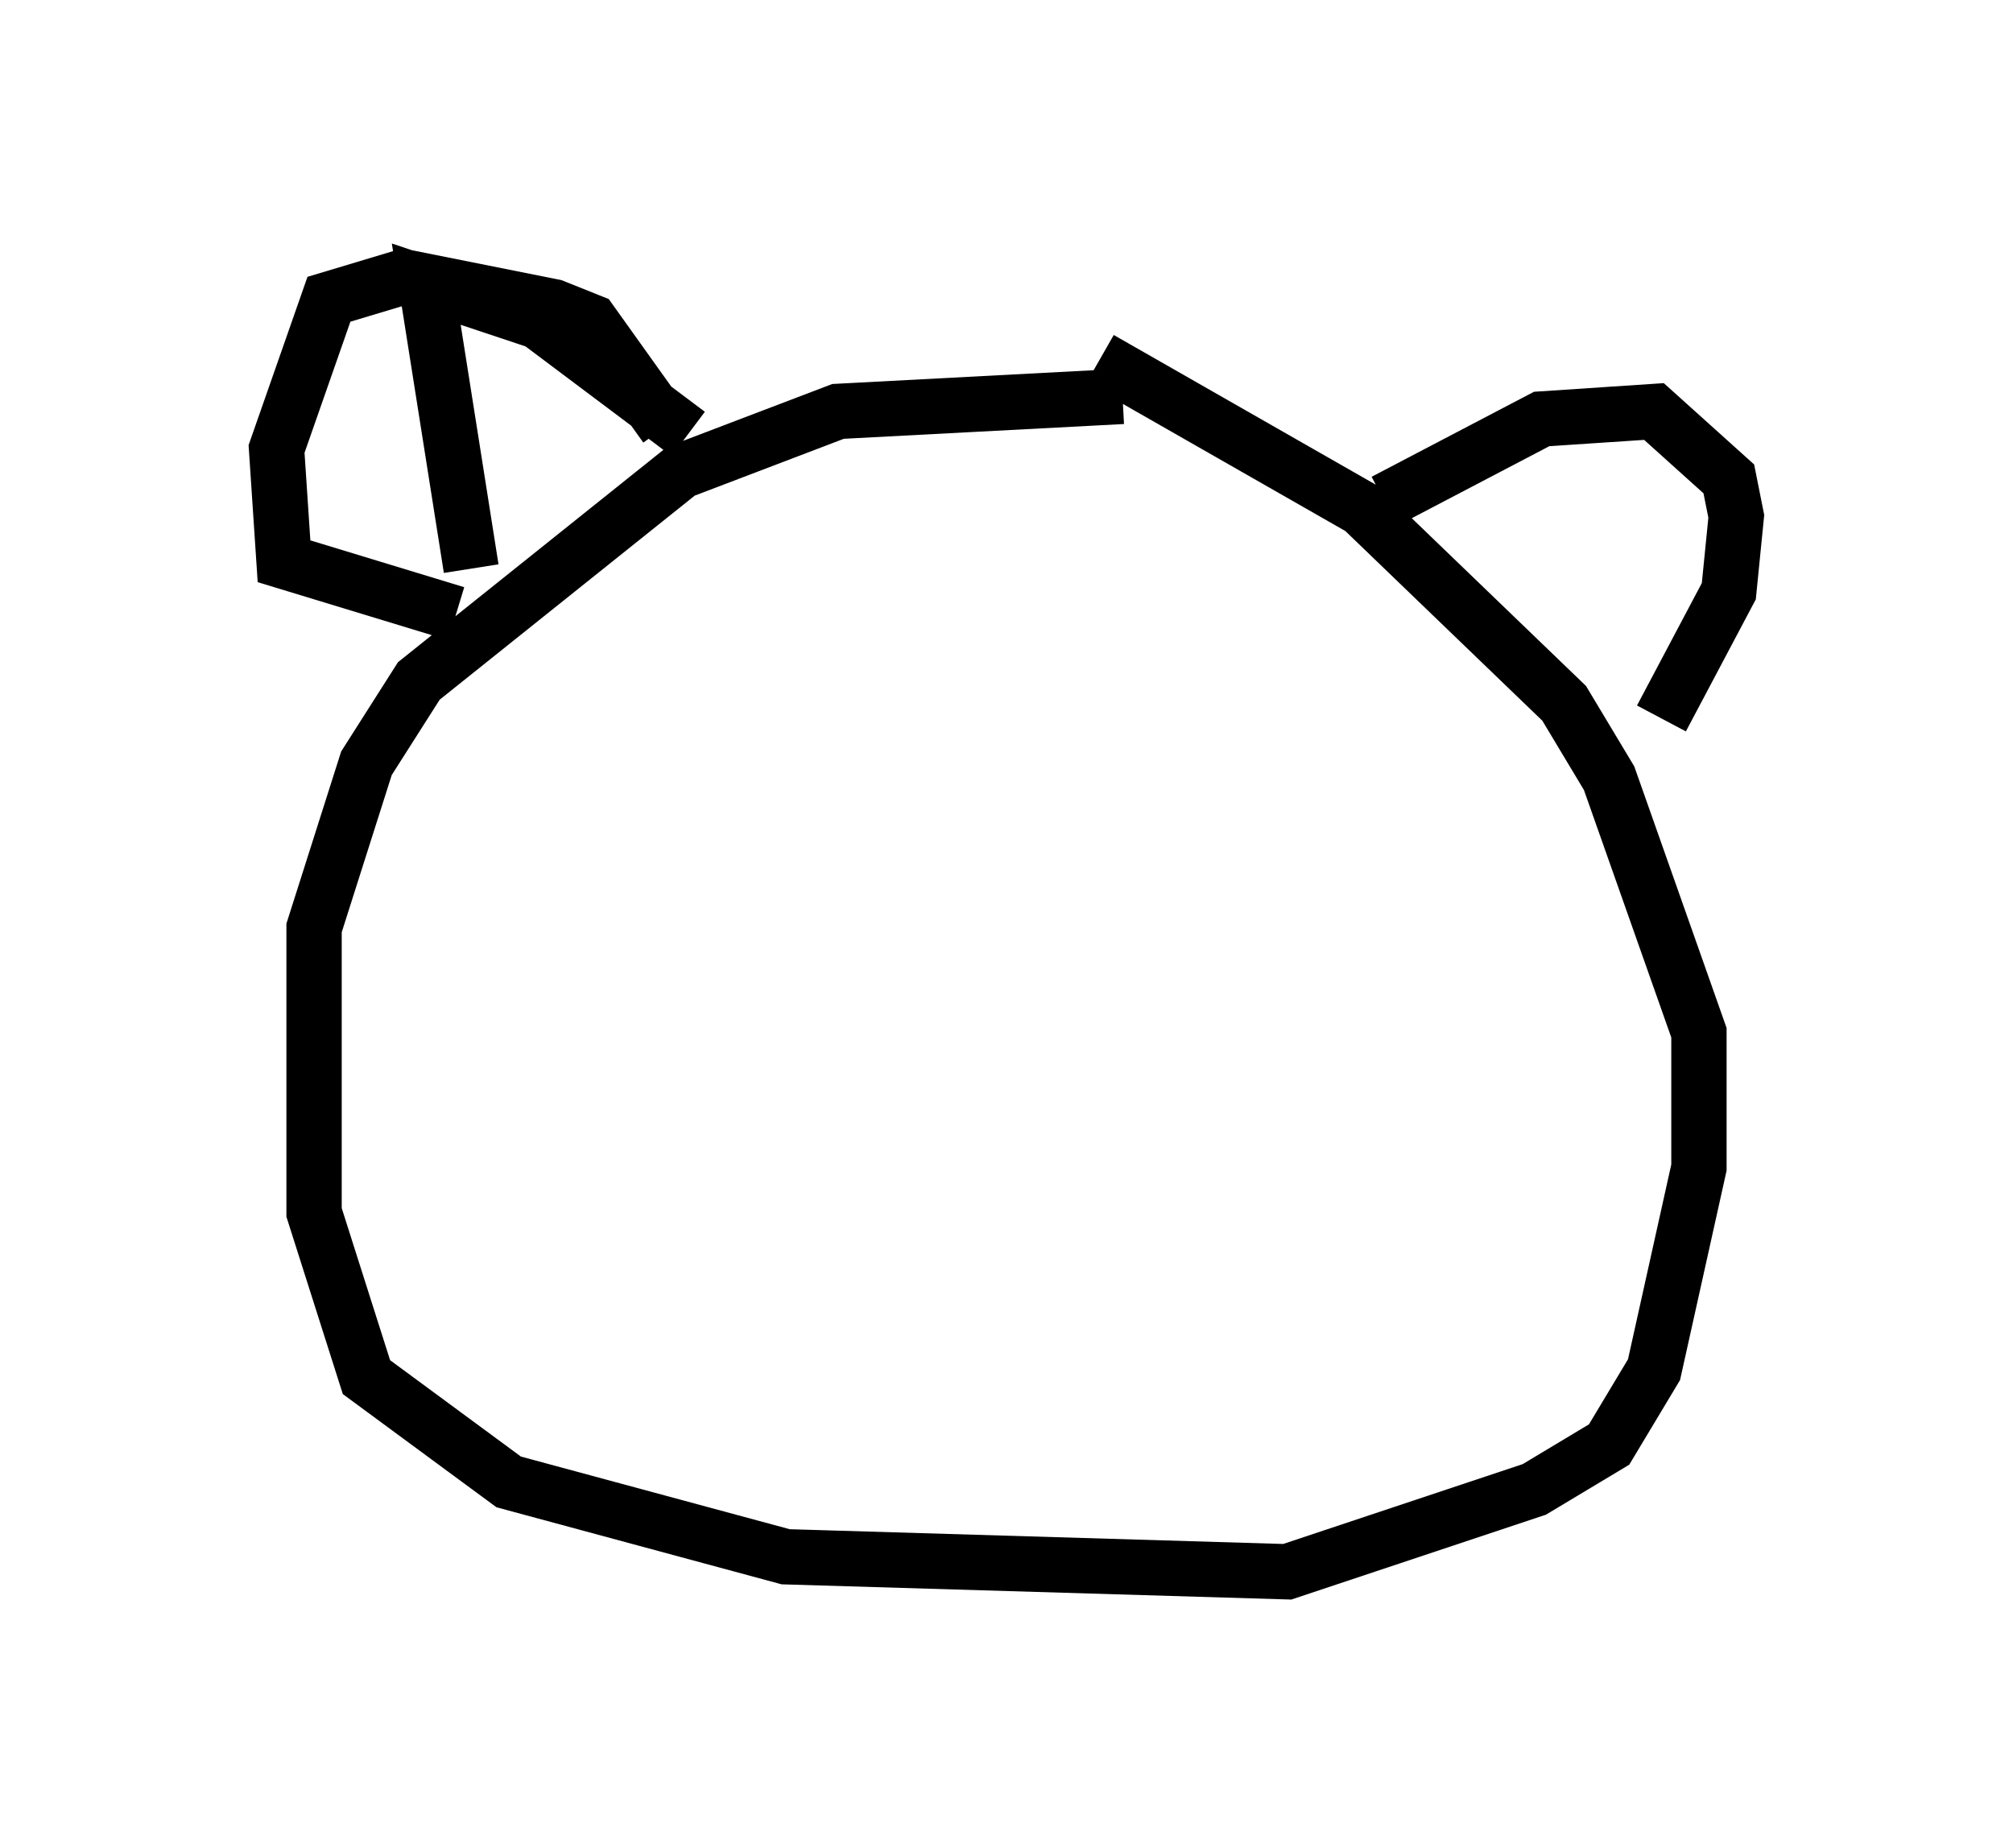 <?xml version="1.0" encoding="utf-8" ?>
<svg baseProfile="full" height="33.41" version="1.1" width="36.387" xmlns="http://www.w3.org/2000/svg" xmlns:ev="http://www.w3.org/2001/xml-events" xmlns:xlink="http://www.w3.org/1999/xlink"><defs /><rect fill="white" height="33.41" width="36.387" x="0" y="0" /><path d="M24.35, 8.248 m-4.059, -1.083 l-5.142, 0.271 -2.842, 1.083 l-4.736, 3.789 -0.947, 1.488 l-0.947, 2.977 0.0, 5.142 l0.947, 2.977 2.571, 1.894 l5.007, 1.353 9.066, 0.271 l4.465, -1.488 1.353, -0.812 l0.812, -1.353 0.812, -3.654 l0.0, -2.436 -1.624, -4.601 l-0.812, -1.353 -3.654, -3.518 l-4.736, -2.706 m-11.367, 3.789 l-0.812, -5.142 2.03, 0.677 l2.706, 2.03 m12.584, 1.218 l2.842, -1.488 2.03, -0.135 l1.353, 1.218 0.135, 0.677 l-0.135, 1.353 -1.218, 2.3 m-17.997, -5.277 l-1.353, -1.894 -0.677, -0.271 l-2.706, -0.541 -1.353, 0.406 l-0.947, 2.706 0.135, 2.03 l3.112, 0.947 " fill="none" stroke="black" stroke-width="1" /></svg>